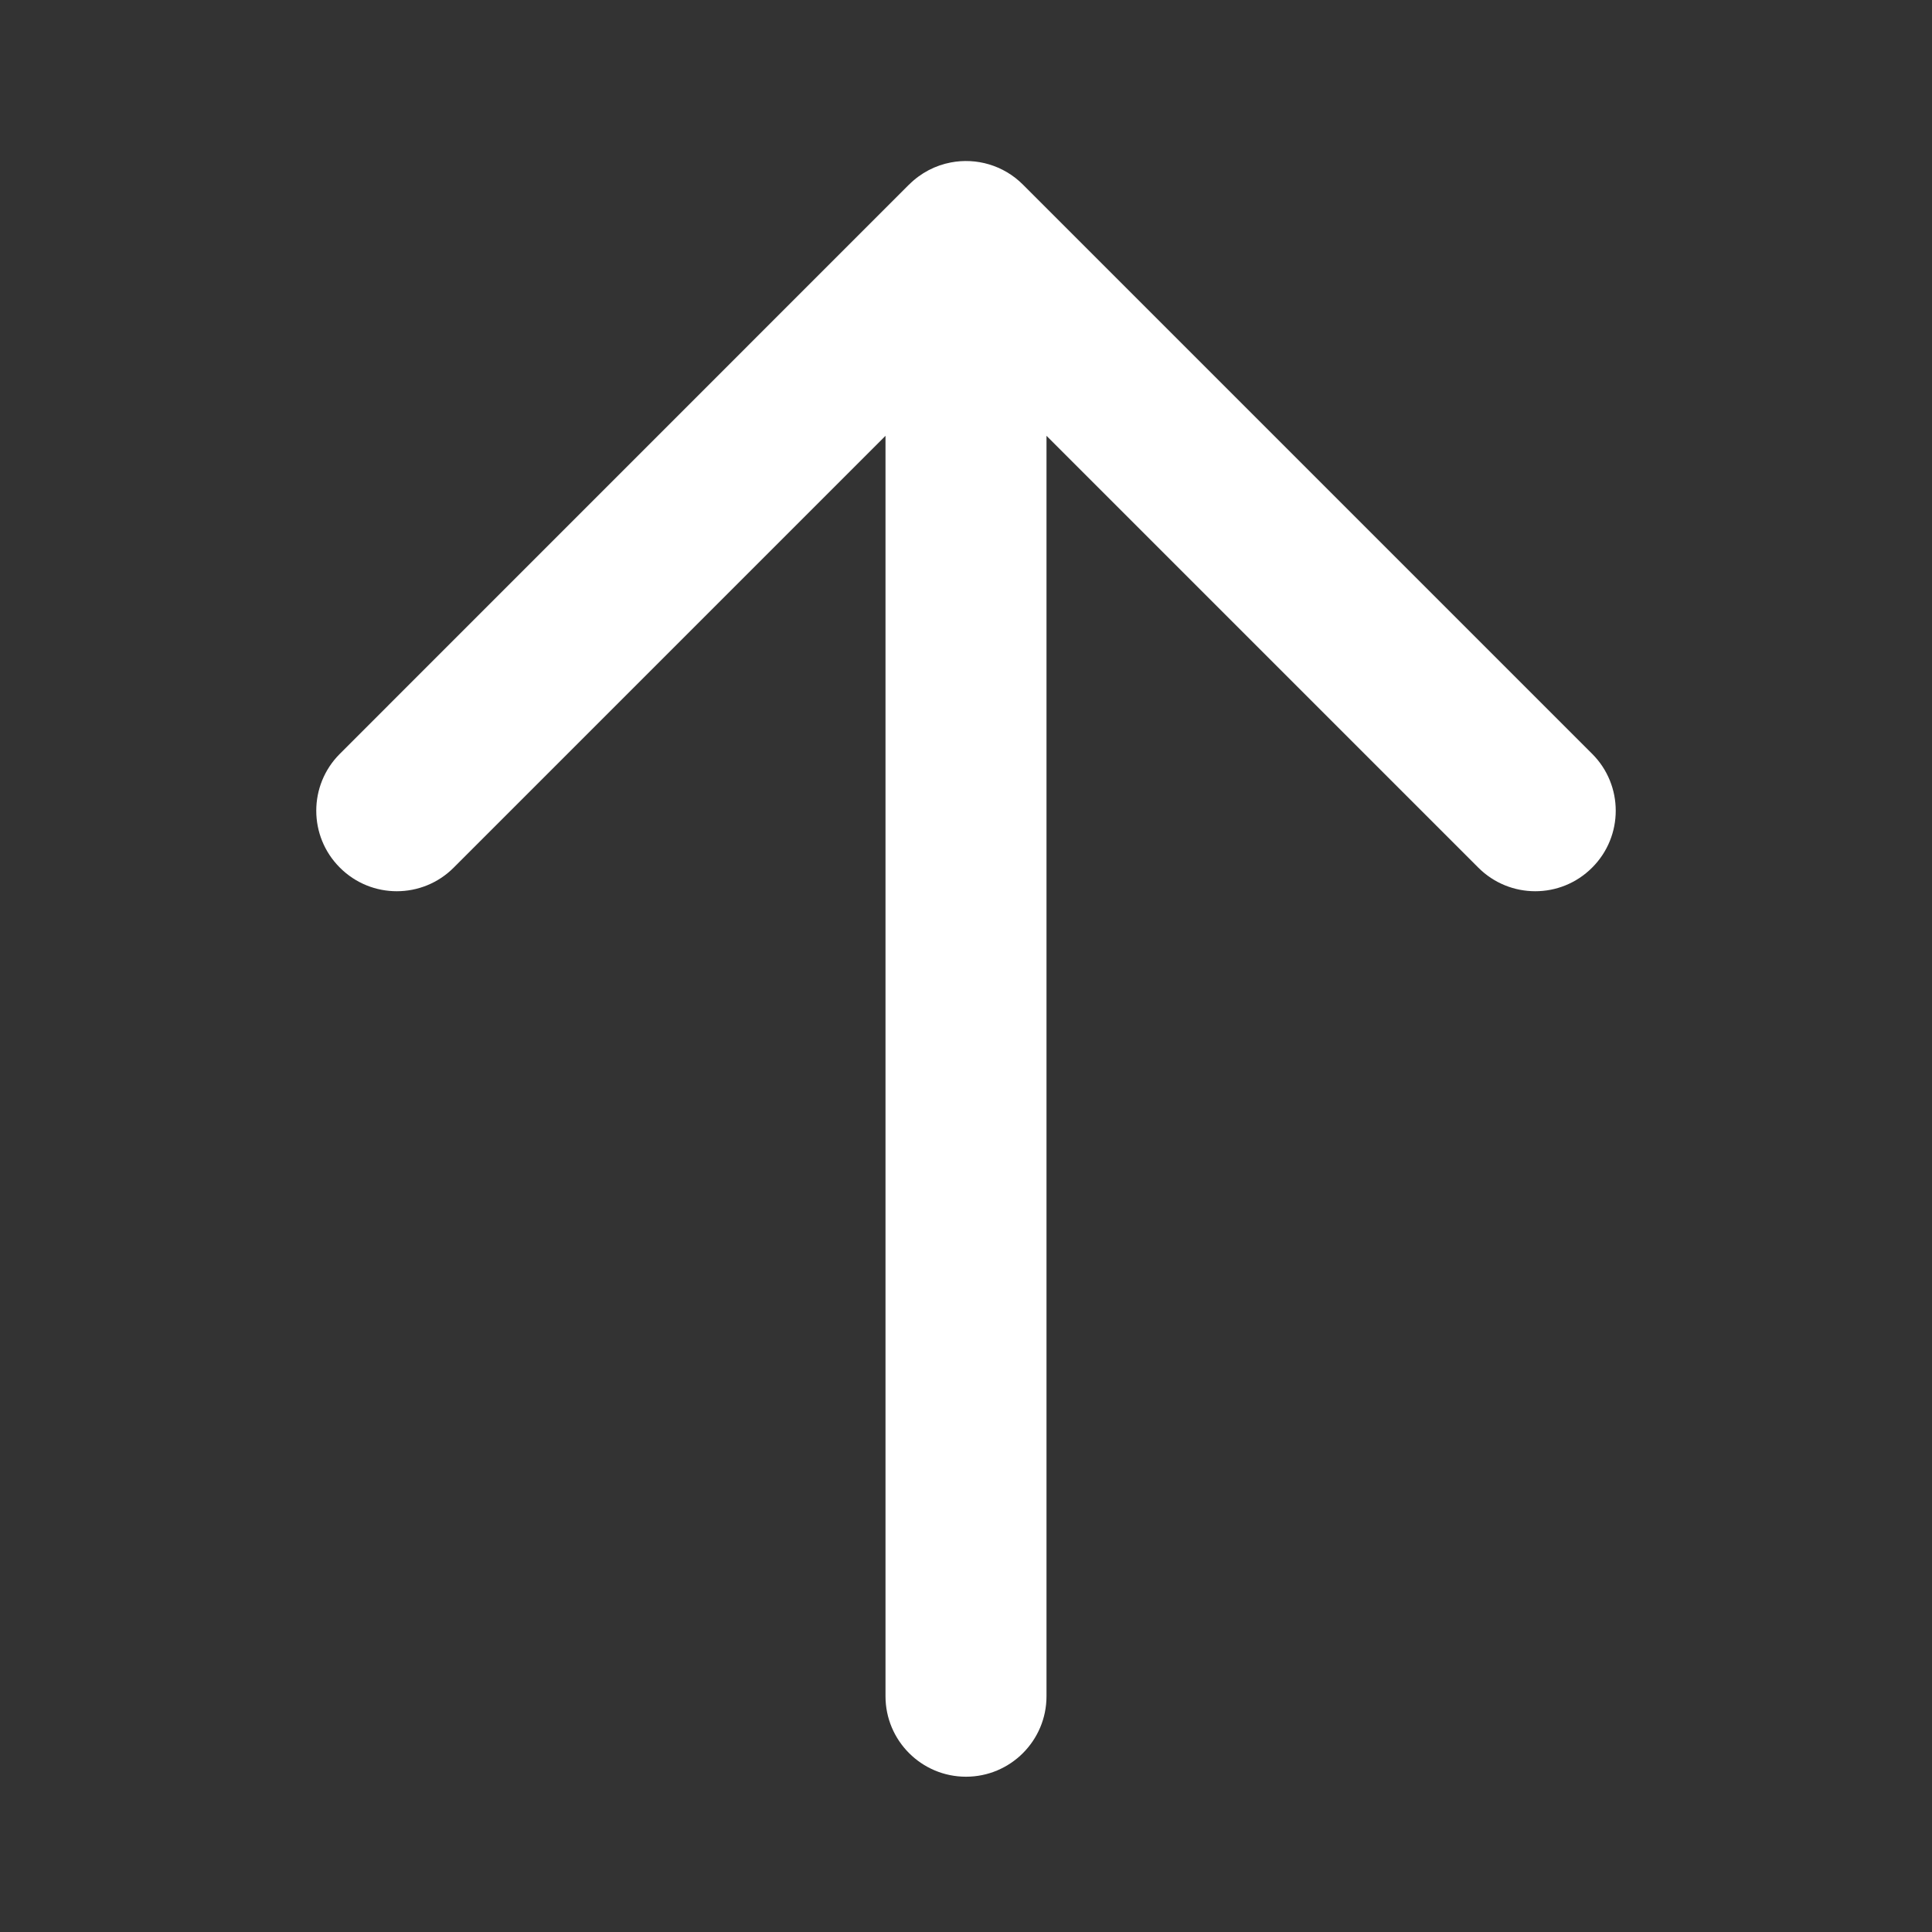 <svg width="24" height="24" viewBox="0 0 24 24" fill="white" xmlns="http://www.w3.org/2000/svg">
  <rect x="0" y="0" width="24" height="24" fill="#333333" stroke="none"/>
  <path
    fill-rule="evenodd"
    clip-rule="evenodd"
    d="M12.707 2.293C12.464 2.05 12.126 1.958 11.812 2.018C11.622 2.054 11.44 2.146 11.293 2.293L11.287 2.298L4.222 9.364C3.831 9.754 3.831 10.388 4.222 10.778C4.612 11.169 5.246 11.169 5.636 10.778L11 5.414L11 21.071C11 21.623 11.448 22.071 12 22.071C12.552 22.071 13 21.623 13 21.071L13 5.414L18.364 10.778C18.755 11.169 19.388 11.169 19.778 10.778C20.169 10.388 20.169 9.754 19.778 9.364L12.714 2.3L12.707 2.293Z"
  />
</svg>
